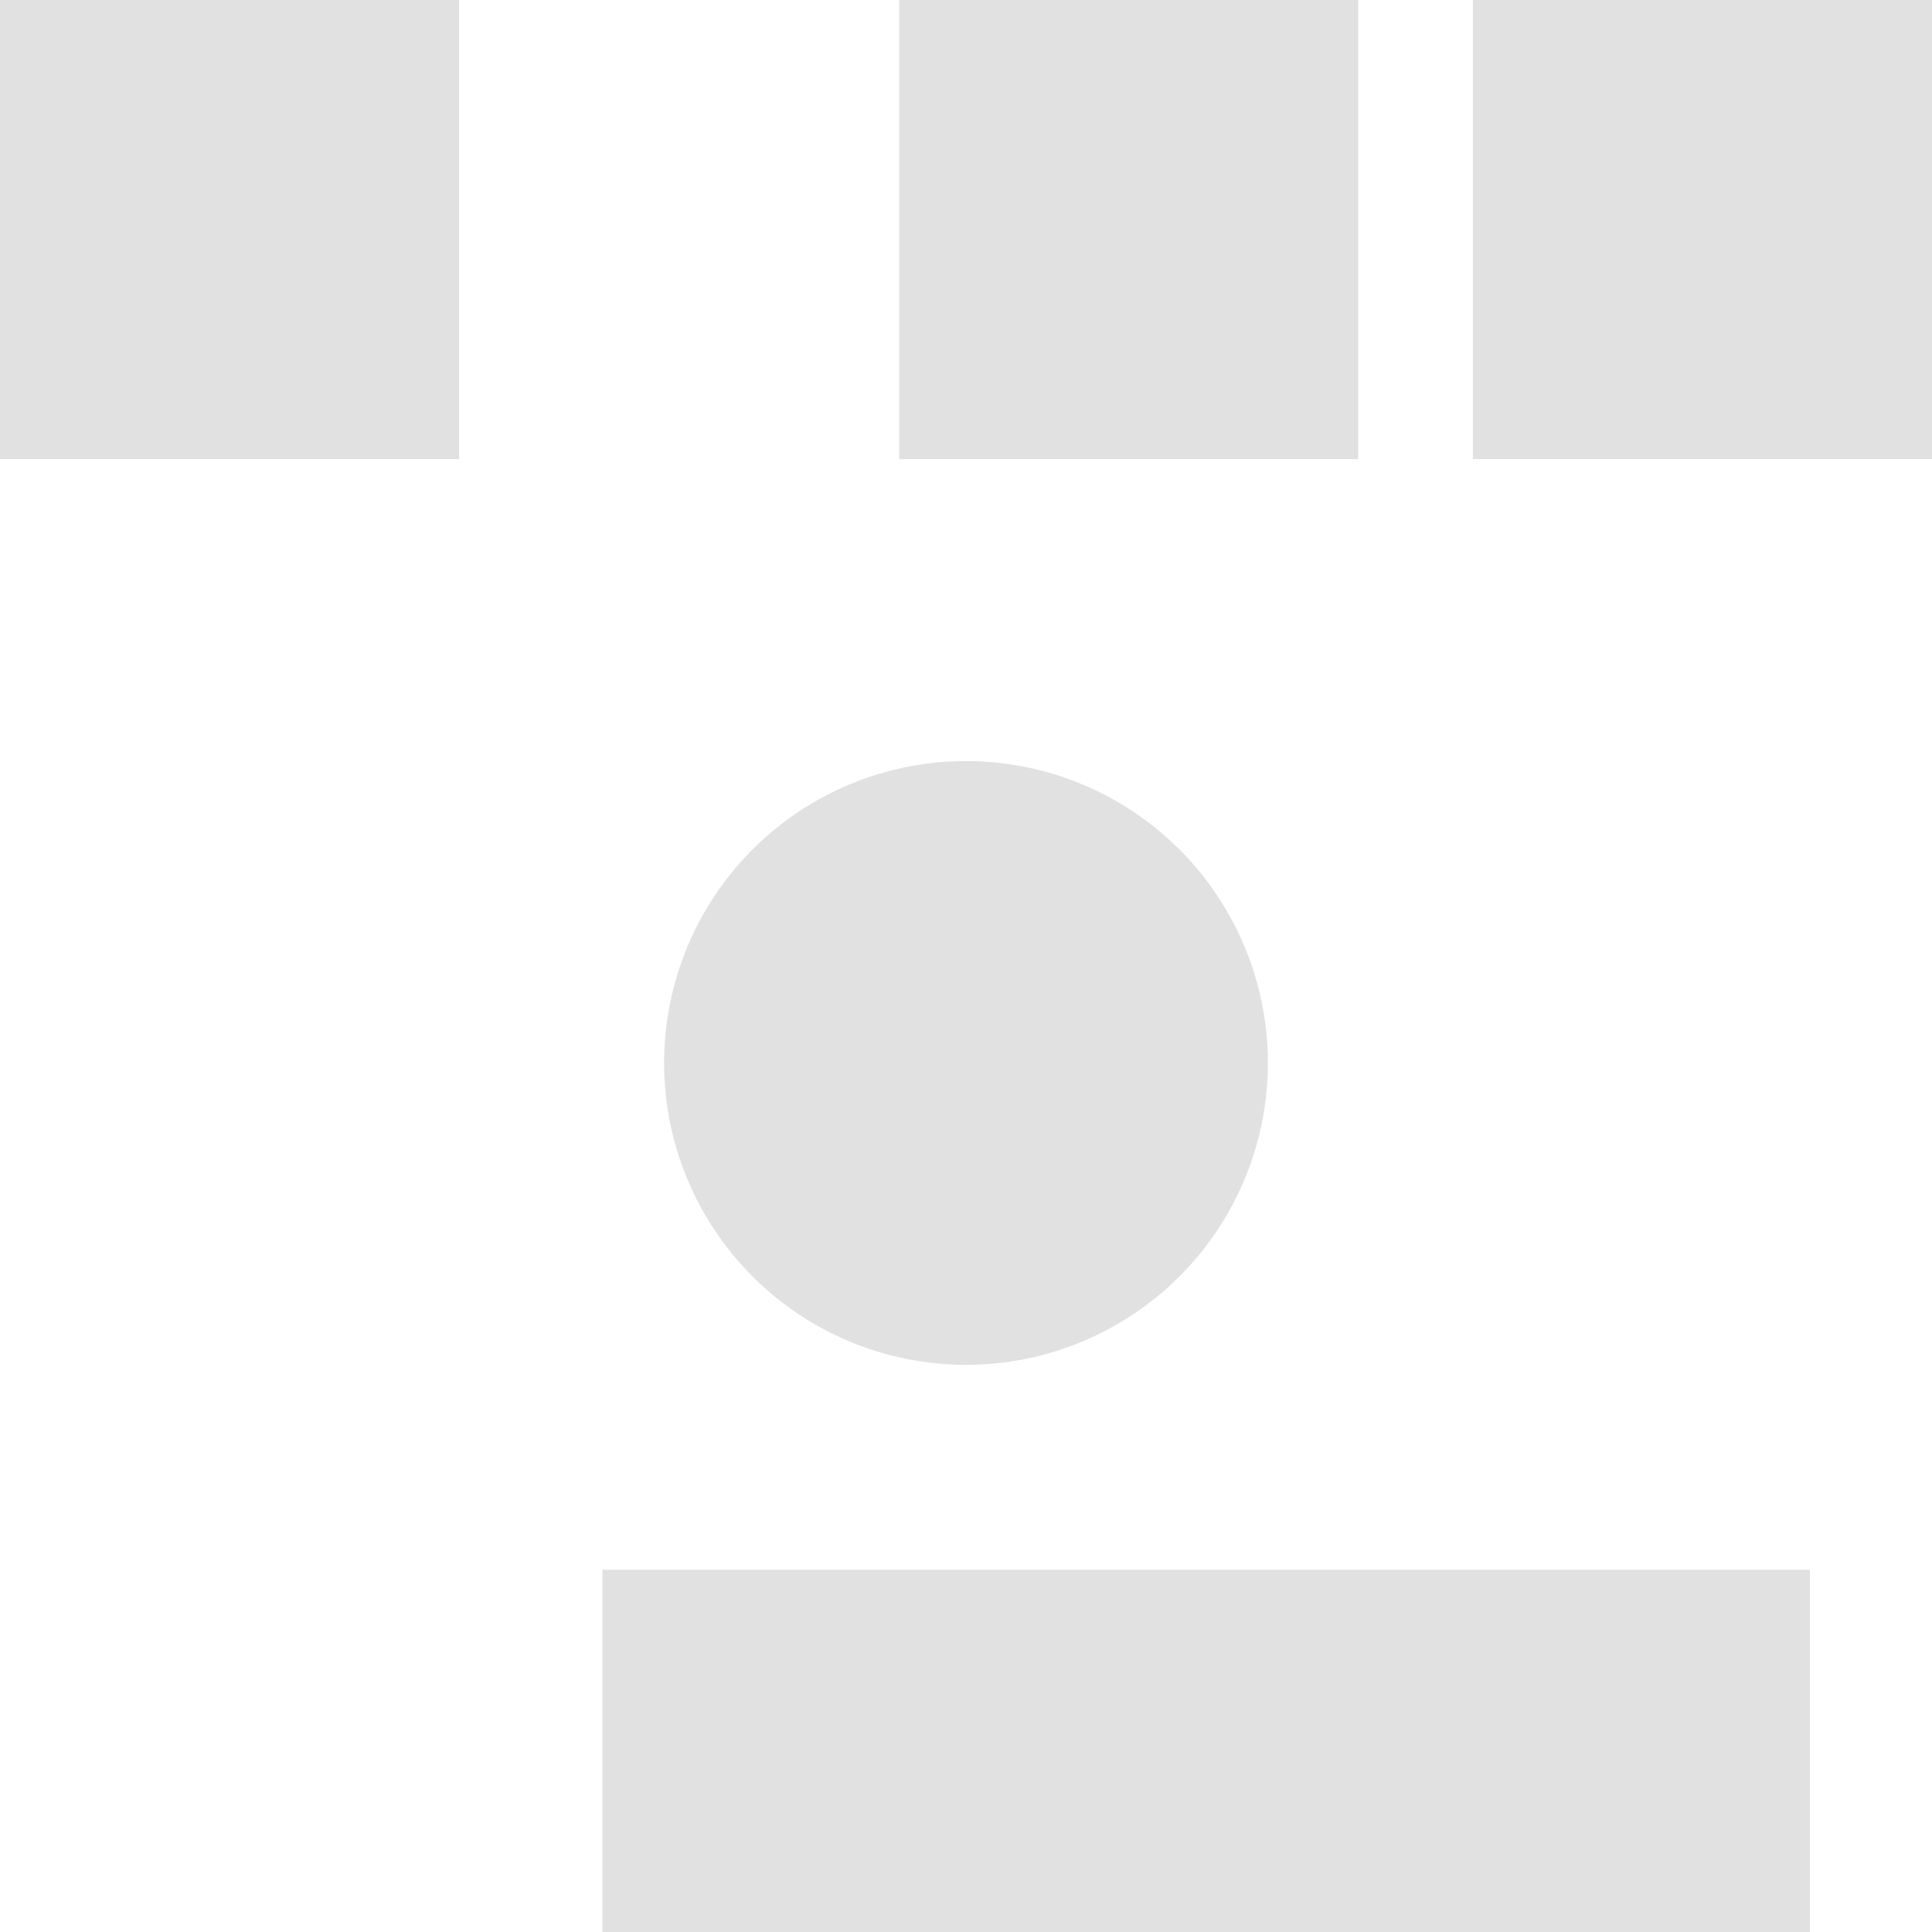 <svg xmlns="http://www.w3.org/2000/svg" style="isolation:isolate" width="16" height="16" version="1.1" id="svg31221"><defs id="defs31217"><style id="current-color-scheme" type="text/css"/></defs><path fill-rule="evenodd" d="M4.989 13h10v3h-10v-3zM5.5 8.803a2.5 2.5 0 0 1 5 0 2.5 2.5 0 0 1-5 0zM0 0h3.802v3.802H0V0zm7.447 0h3.801v3.802H7.447V0zm4.751 0H16v3.802h-3.802V0z" fill="currentColor" color="#e1e1e1" id="path31219"/></svg>